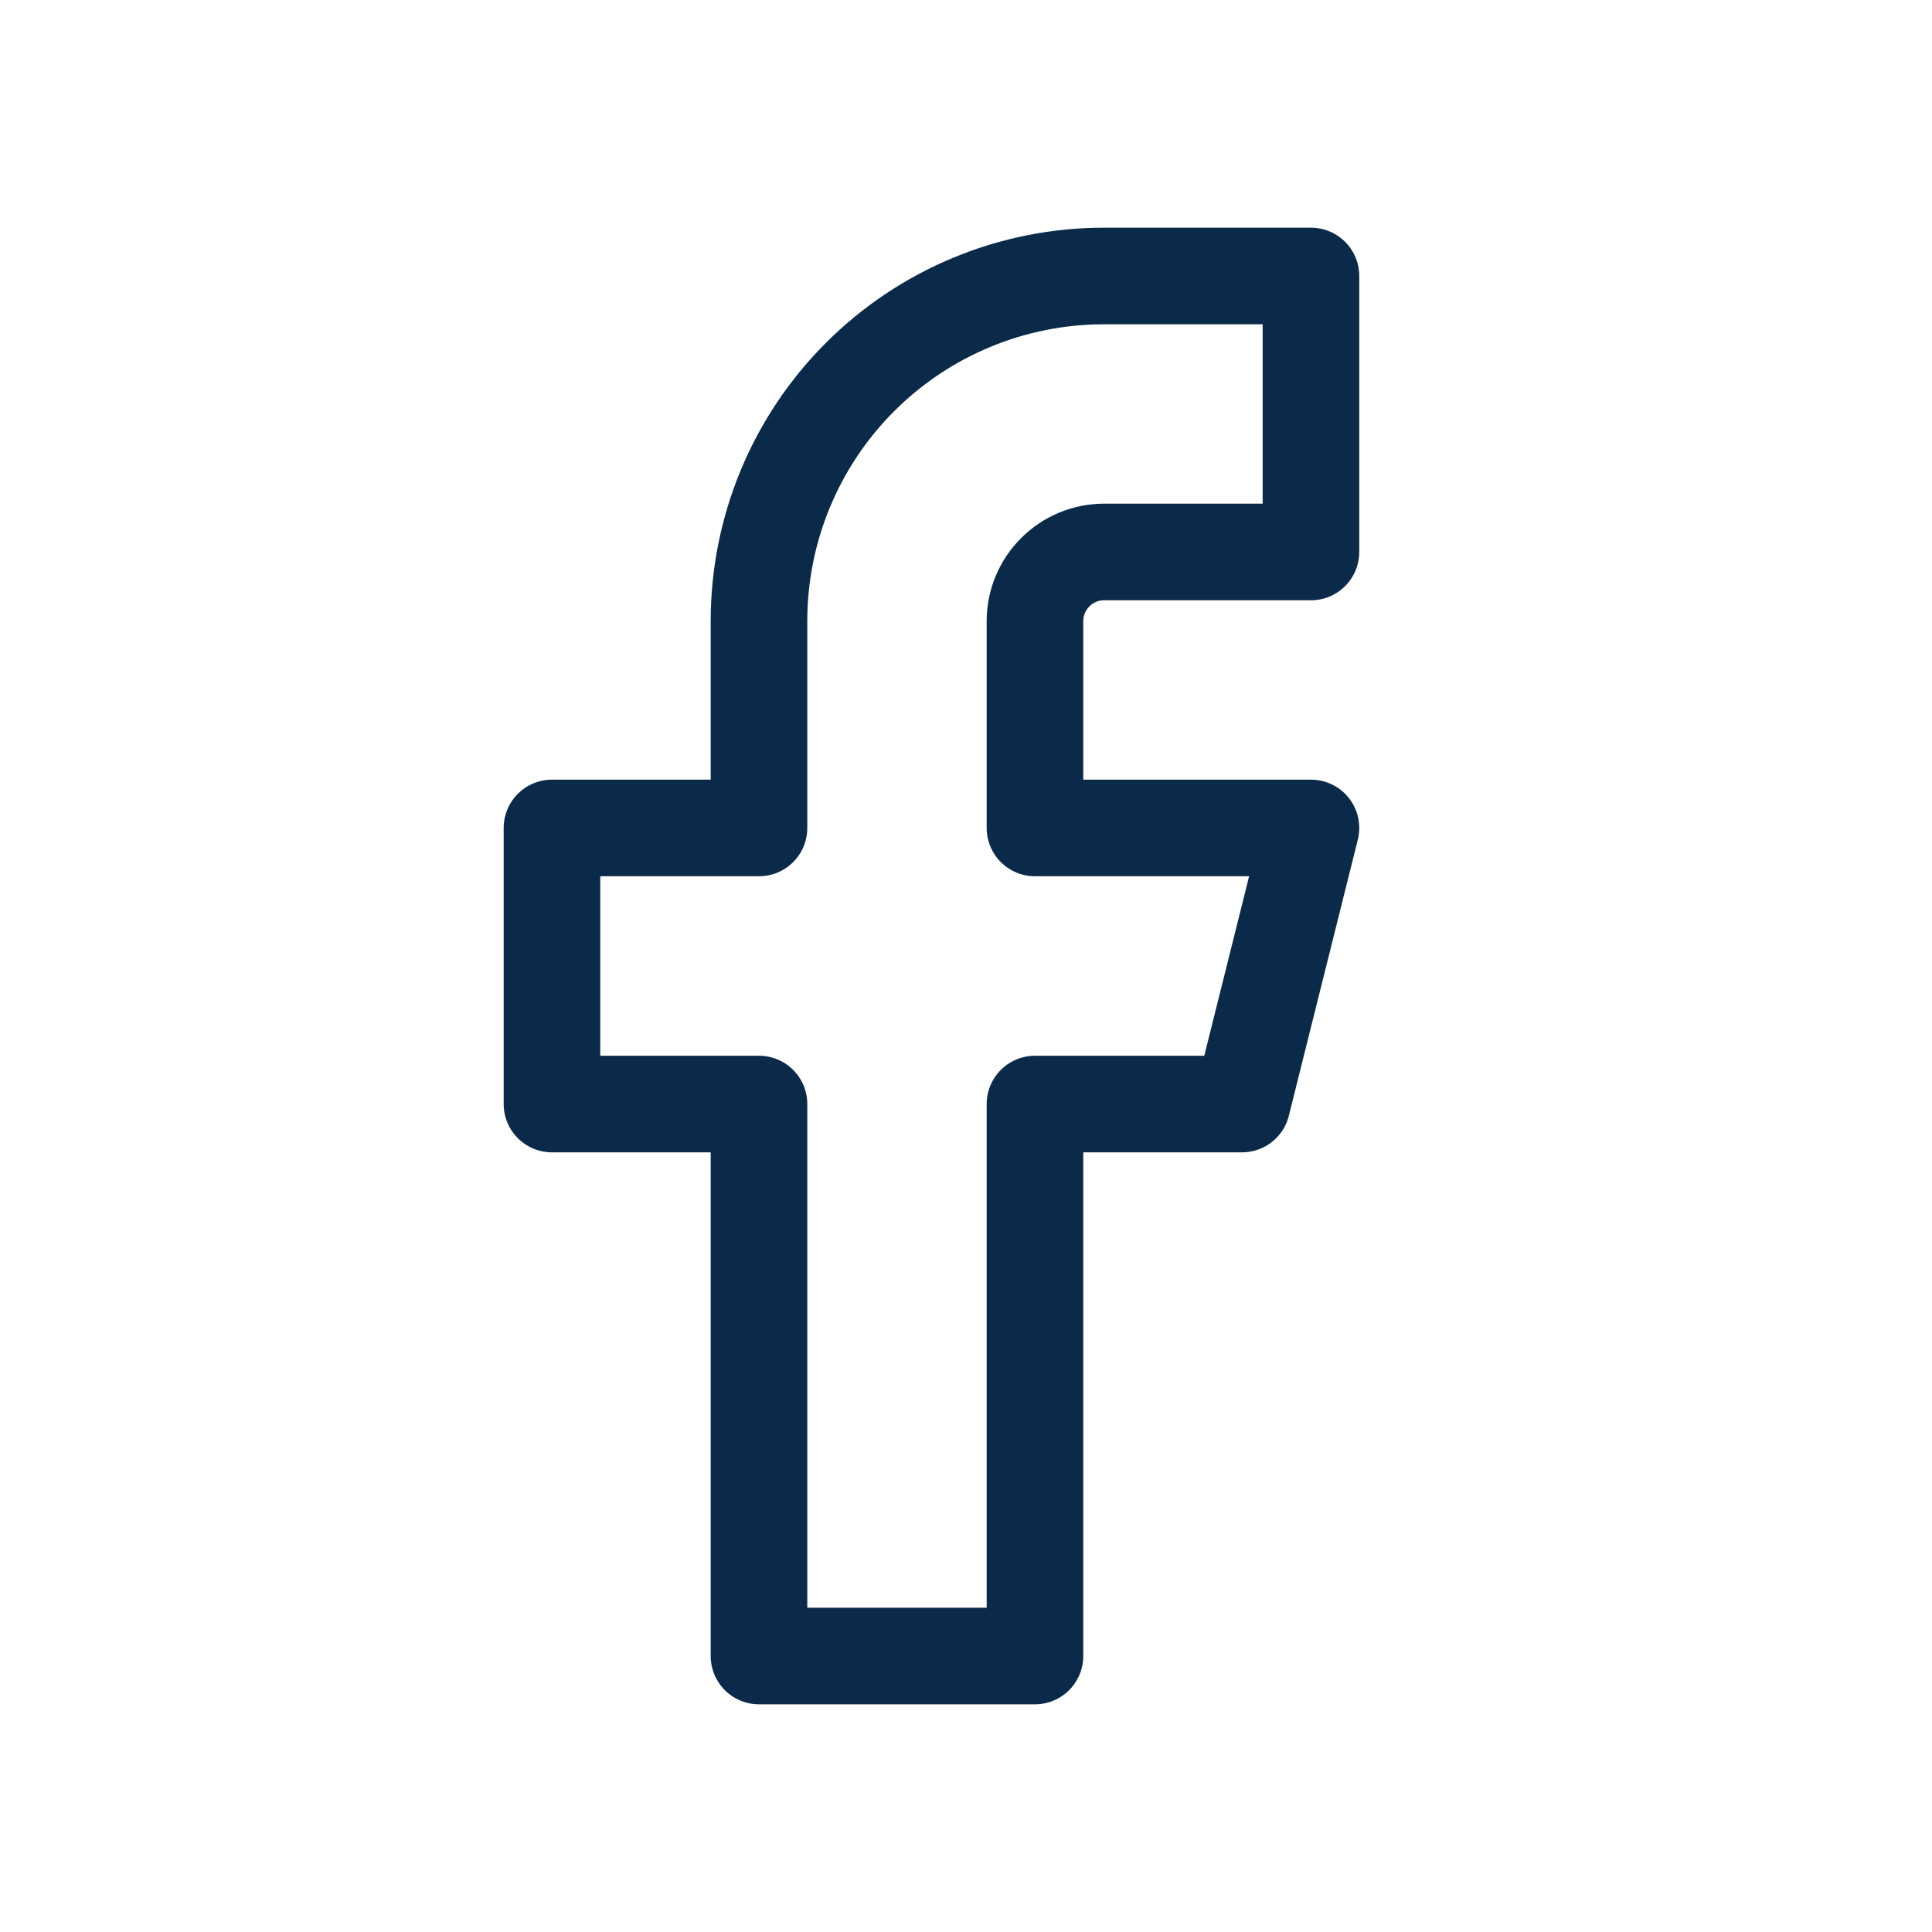 <svg width="20" height="20" viewBox="0 0 20 20" fill="none" xmlns="http://www.w3.org/2000/svg">
<path d="M13.571 2.857H11.429C10.481 2.857 9.573 3.233 8.903 3.903C8.233 4.573 7.857 5.481 7.857 6.429V8.571H5.714V11.429H7.857V17.143H10.714V11.429H12.857L13.571 8.571H10.714V6.429C10.714 6.239 10.79 6.057 10.924 5.924C11.057 5.79 11.239 5.714 11.429 5.714H13.571V2.857Z" stroke="#0B2A49" stroke-linecap="round" stroke-linejoin="round"/>
</svg>
